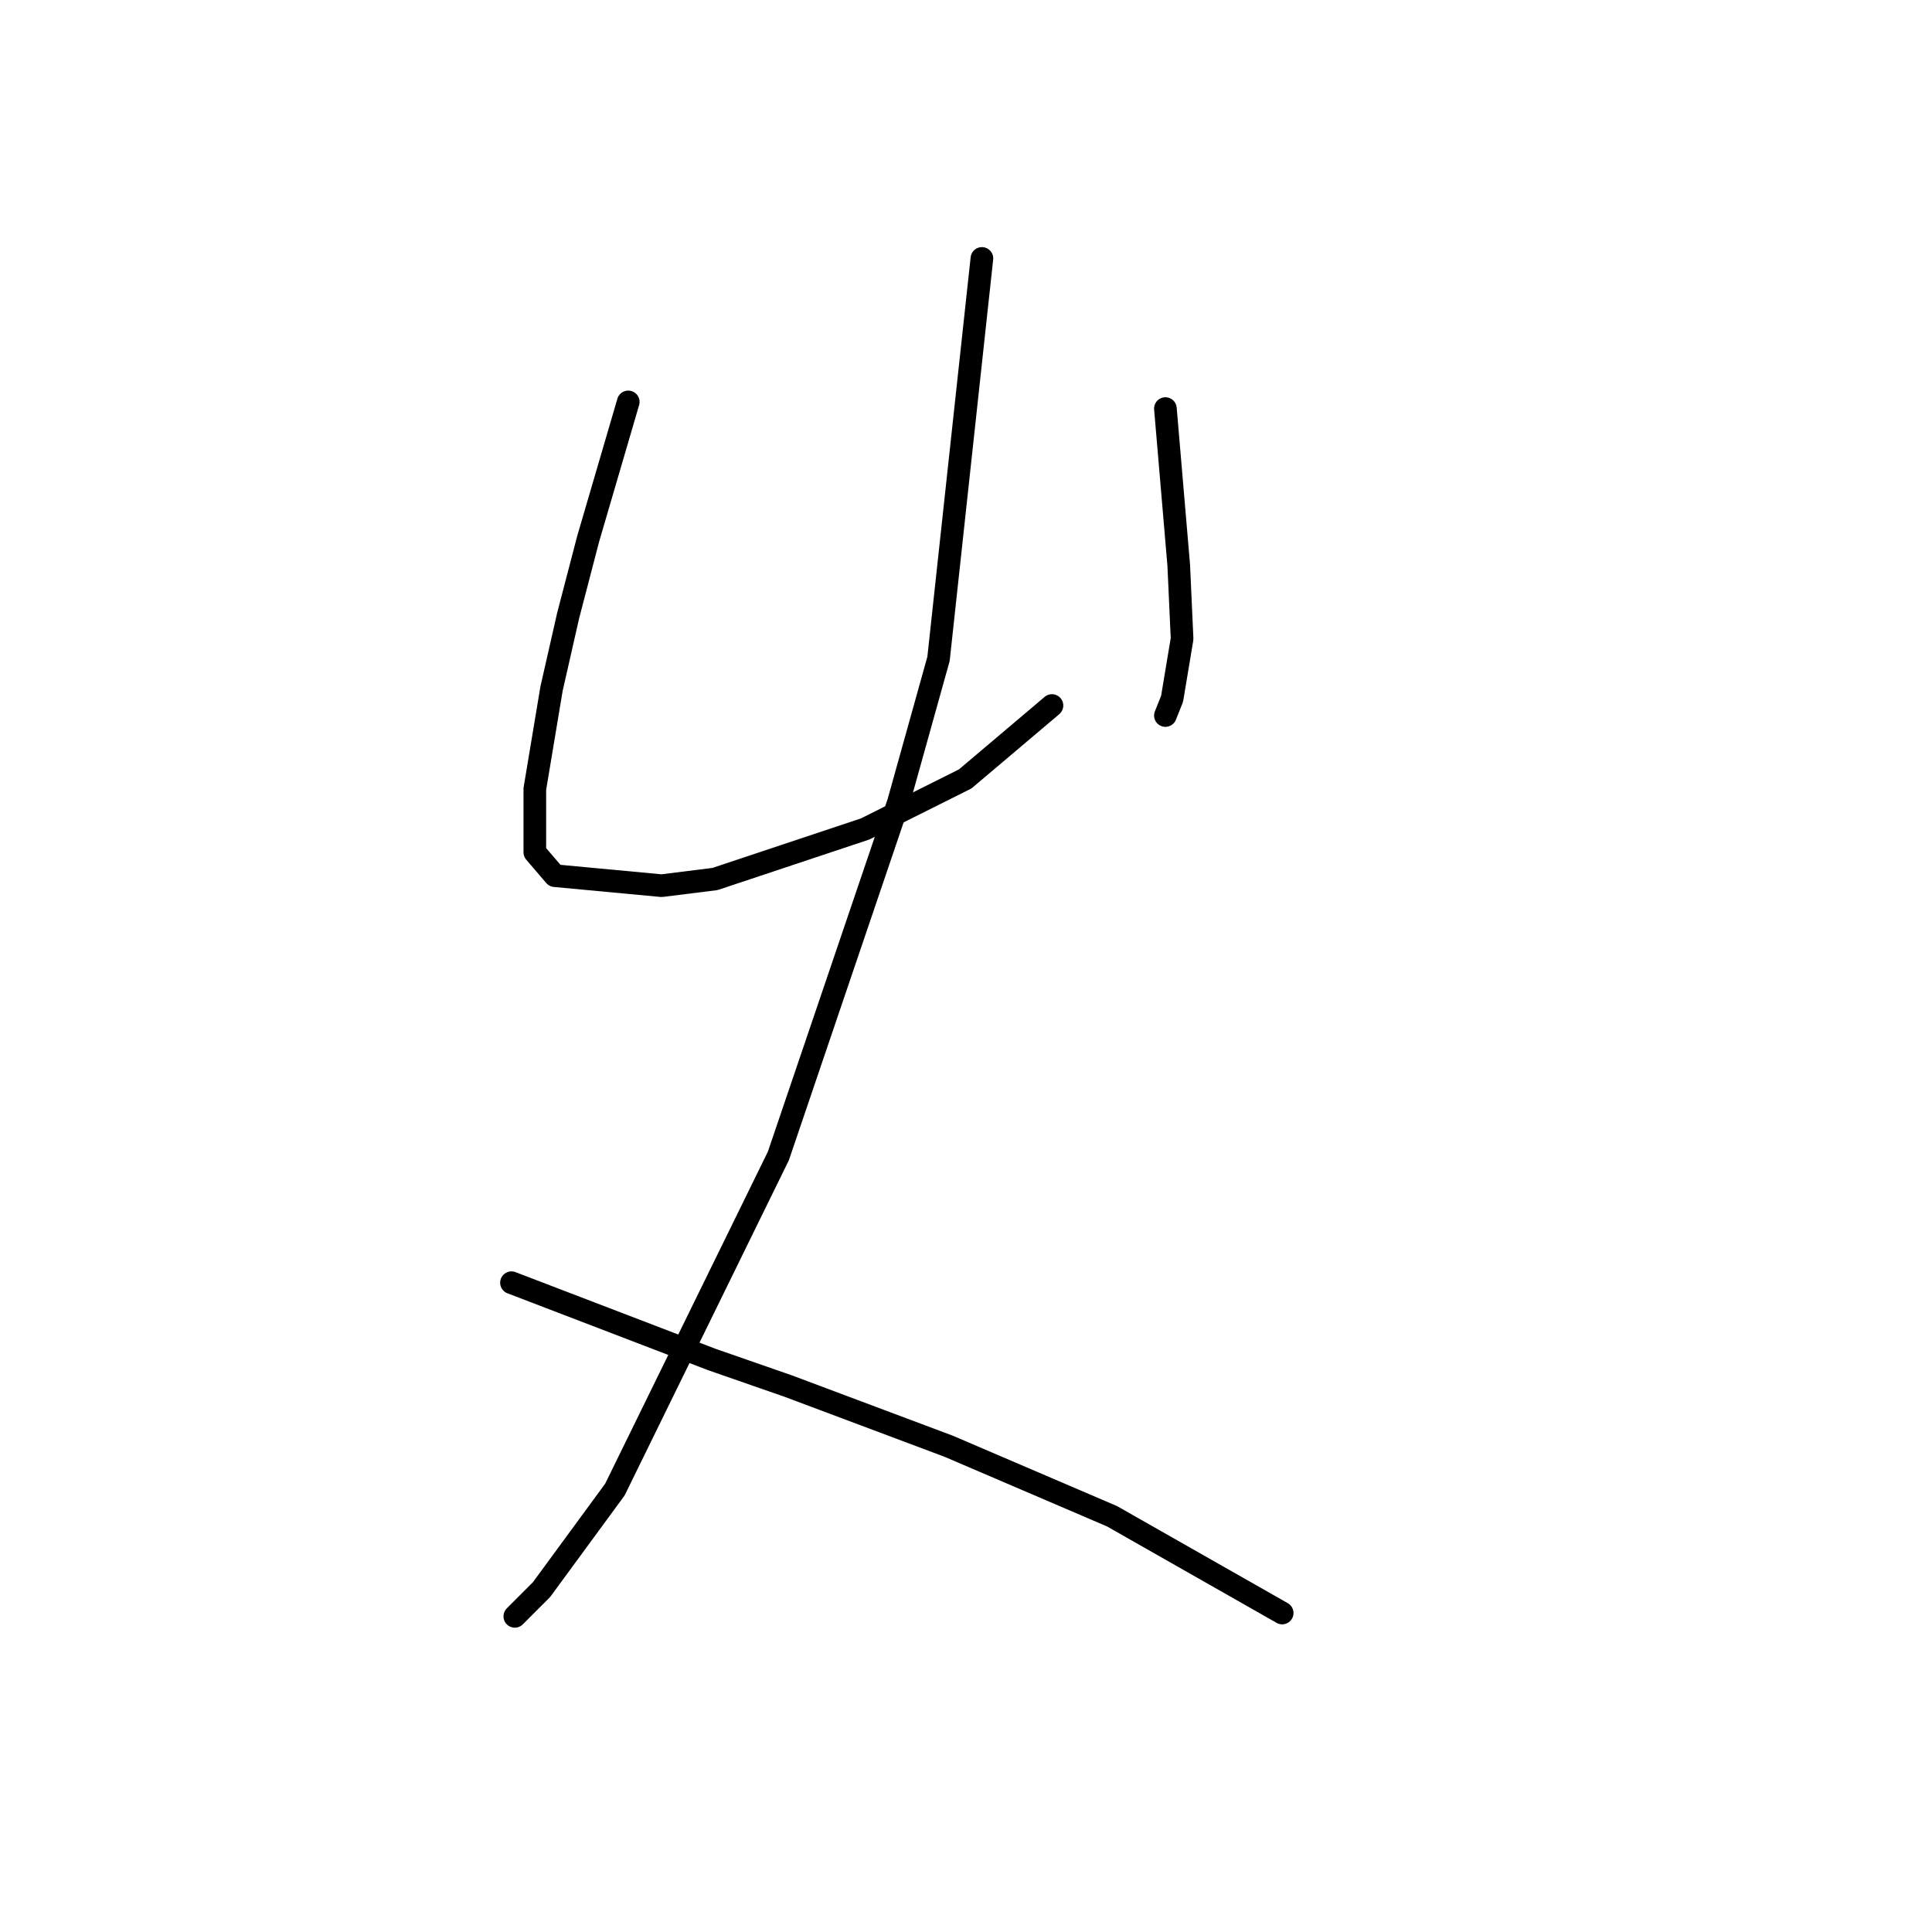 <?xml version="1.0" standalone="no"?>
    <svg width="256" height="256" xmlns="http://www.w3.org/2000/svg" version="1.1">
    <polyline stroke="black" stroke-width="3" stroke-linecap="round" fill="transparent" stroke-linejoin="round" points="83.246 53.255 77.941 71.38 75.288 81.548 73.078 91.274 70.867 104.537 70.867 112.936 73.52 116.031 87.667 117.357 94.74 116.473 114.634 109.842 127.896 103.21 139.391 93.484 139.391 93.484 " />
        <polyline stroke="black" stroke-width="3" stroke-linecap="round" fill="transparent" stroke-linejoin="round" points="154.422 54.139 156.19 74.917 156.632 84.643 155.306 92.6 154.422 94.811 154.422 94.811 " />
        <polyline stroke="black" stroke-width="3" stroke-linecap="round" fill="transparent" stroke-linejoin="round" points="130.107 34.245 124.36 87.295 119.055 106.305 103.14 153.166 81.477 197.375 71.751 210.637 68.215 214.174 68.215 214.174 " />
        <polyline stroke="black" stroke-width="3" stroke-linecap="round" fill="transparent" stroke-linejoin="round" points="67.773 169.965 94.298 180.133 104.466 183.67 125.686 191.628 147.348 200.911 169.895 213.732 169.895 213.732 " />
        </svg>